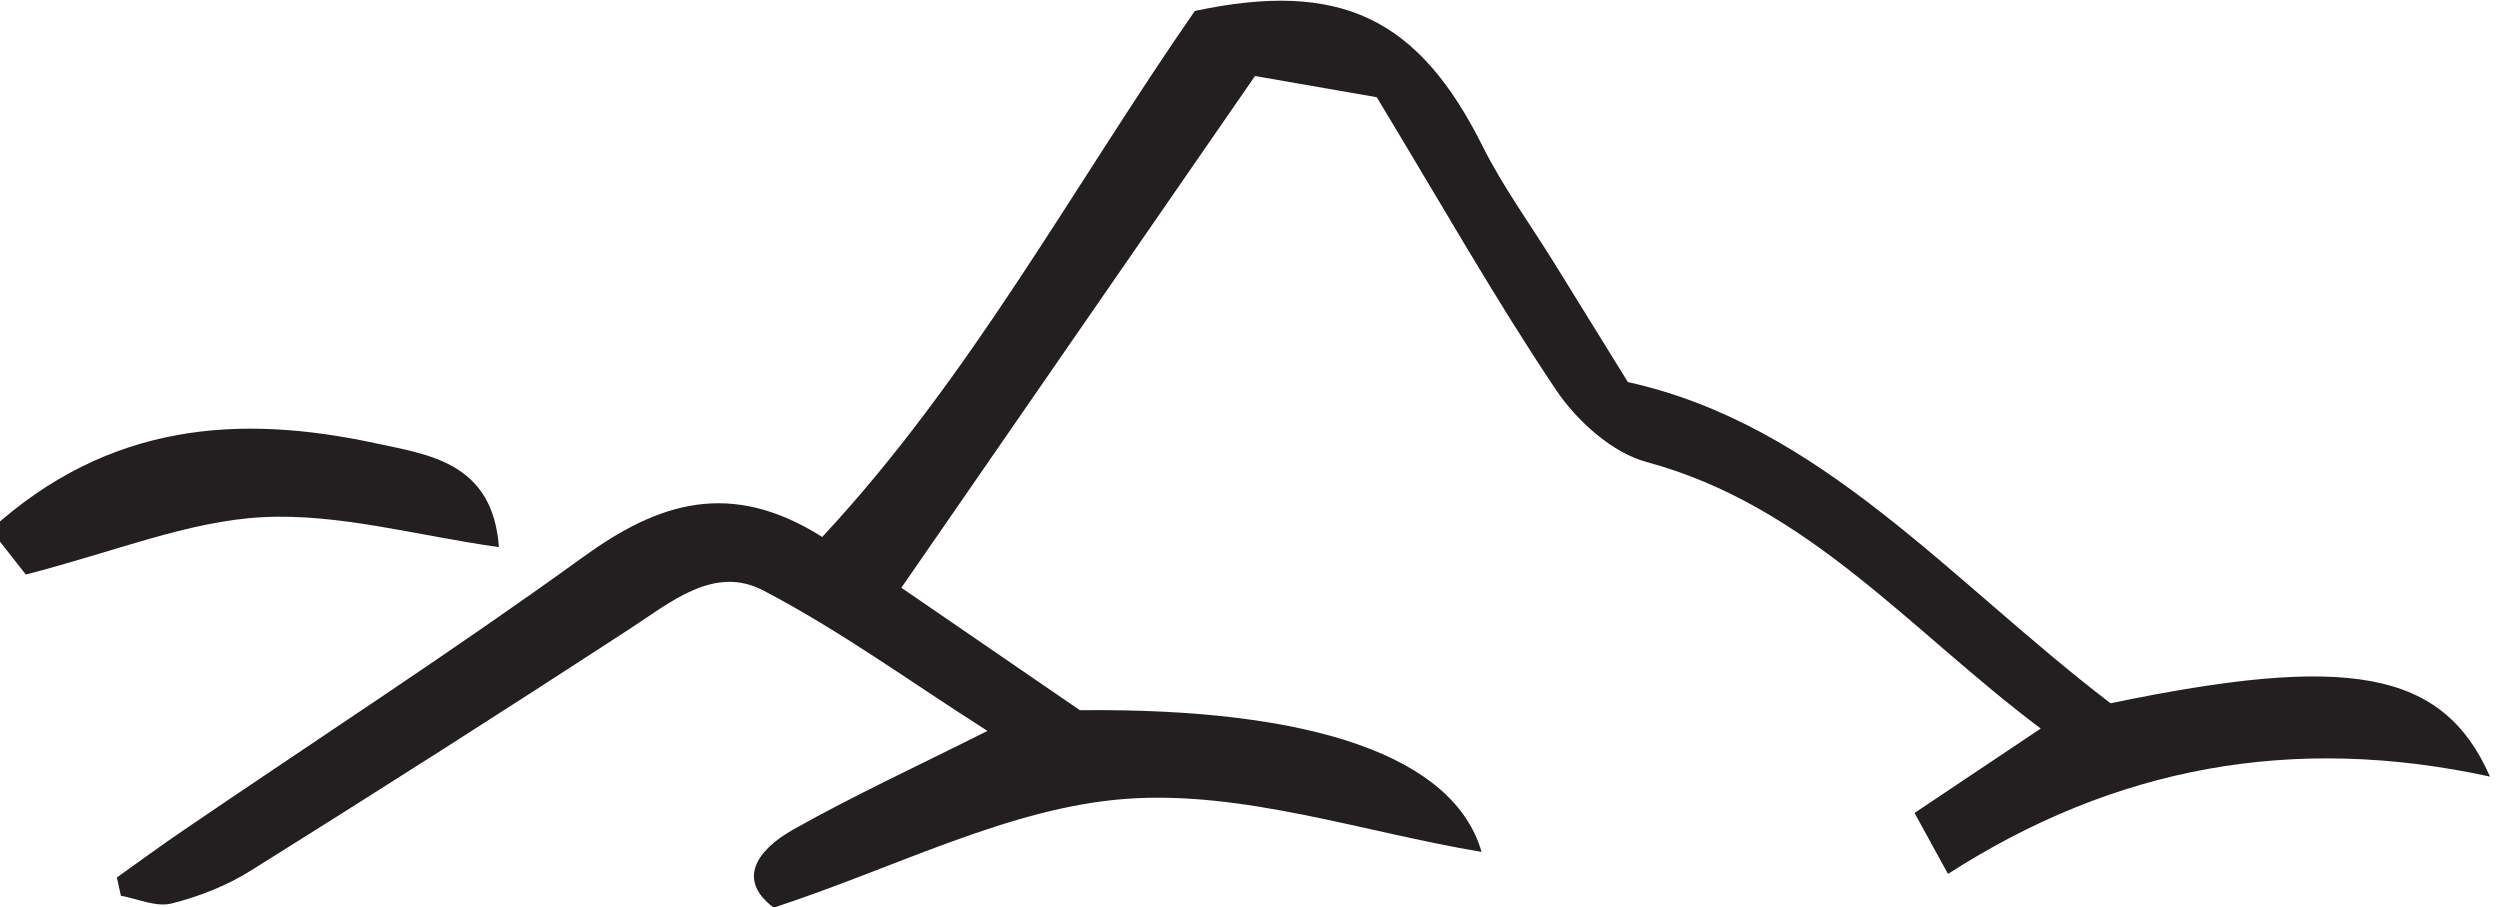 <?xml version="1.0" encoding="UTF-8" standalone="no"?>
<!-- Created with Inkscape (http://www.inkscape.org/) -->

<svg
   version="1.1"
   id="svg2"
   width="46.184"
   height="16.758"
   viewBox="0 0 46.184 16.758"
   xmlns="http://www.w3.org/2000/svg"
   xmlns:svg="http://www.w3.org/2000/svg">
  <defs
     id="defs6" />
  <g
     id="g10"
     transform="matrix(1.333,0,0,-1.333,-693.055,51.571)">
    <g
       id="g12"
       transform="scale(0.1)">
      <path
         d="m 5491.71,289.414 c 32.69,6.801 46.03,4.762 52.58,-10.16 -27.28,5.93 -51.97,1.391 -75.11,-13.488 -1.87,3.418 -3.05,5.55 -4.64,8.449 5.88,3.941 11.07,7.41 17.49,11.699 -18.13,13.59 -32.23,30.902 -54.64,36.941 -4.77,1.29 -9.64,5.692 -12.52,9.969 -8.41,12.531 -15.86,25.711 -24.86,40.582 -4.7,0.821 -11.15,1.949 -16.87,2.938 -16.73,-24.207 -32.58,-47.149 -49.01,-70.918 7.5,-5.141 15.85,-10.86 24.74,-16.973 32.45,0.344 51.86,-6.469 55.67,-19.637 -16.41,2.739 -33.14,8.559 -49.34,7.348 -16.12,-1.211 -31.7,-9.48 -48.76,-15.07 -5.1,3.812 -2.45,7.91 2.72,10.832 8.31,4.679 17,8.687 26.9,13.66 -10.59,6.738 -20.41,13.91 -31.08,19.469 -6.79,3.539 -12.79,-1.61 -18.57,-5.379 -17.37,-11.321 -34.86,-22.461 -52.43,-33.449 -3.33,-2.082 -7.19,-3.614 -11.01,-4.563 -2.11,-0.527 -4.65,0.652 -7,1.07 -0.19,0.84 -0.37,1.692 -0.56,2.539 3.1,2.204 6.15,4.454 9.3,6.59 18.46,12.582 37.23,24.742 55.33,37.832 10.37,7.508 20.37,10.828 33.12,2.77 20.56,22.051 34.7,48.488 51.64,72.898 20.16,4.293 30.97,-0.937 39.87,-18.718 2.83,-5.668 6.62,-10.848 9.96,-16.25 3.14,-5.079 6.28,-10.149 10.19,-16.469 26.78,-5.91 44.62,-27.512 66.89,-44.512"
         style="fill:#231f20;fill-opacity:1;fill-rule:nonzero;stroke:none"
         id="path7364" />
      <path
         d="m 5268.35,311.055 c -11.34,1.59 -22.13,4.691 -32.72,4.152 -10.35,-0.543 -20.49,-4.781 -32.84,-7.949 -0.47,0.597 -2.44,3.109 -4.88,6.207 16.38,14.883 34.5,16.062 53.4,11.973 7.2,-1.563 16.21,-2.583 17.04,-14.383"
         style="fill:#231f20;fill-opacity:1;fill-rule:nonzero;stroke:none"
         id="path7366" />
    </g>
  </g>
</svg>
